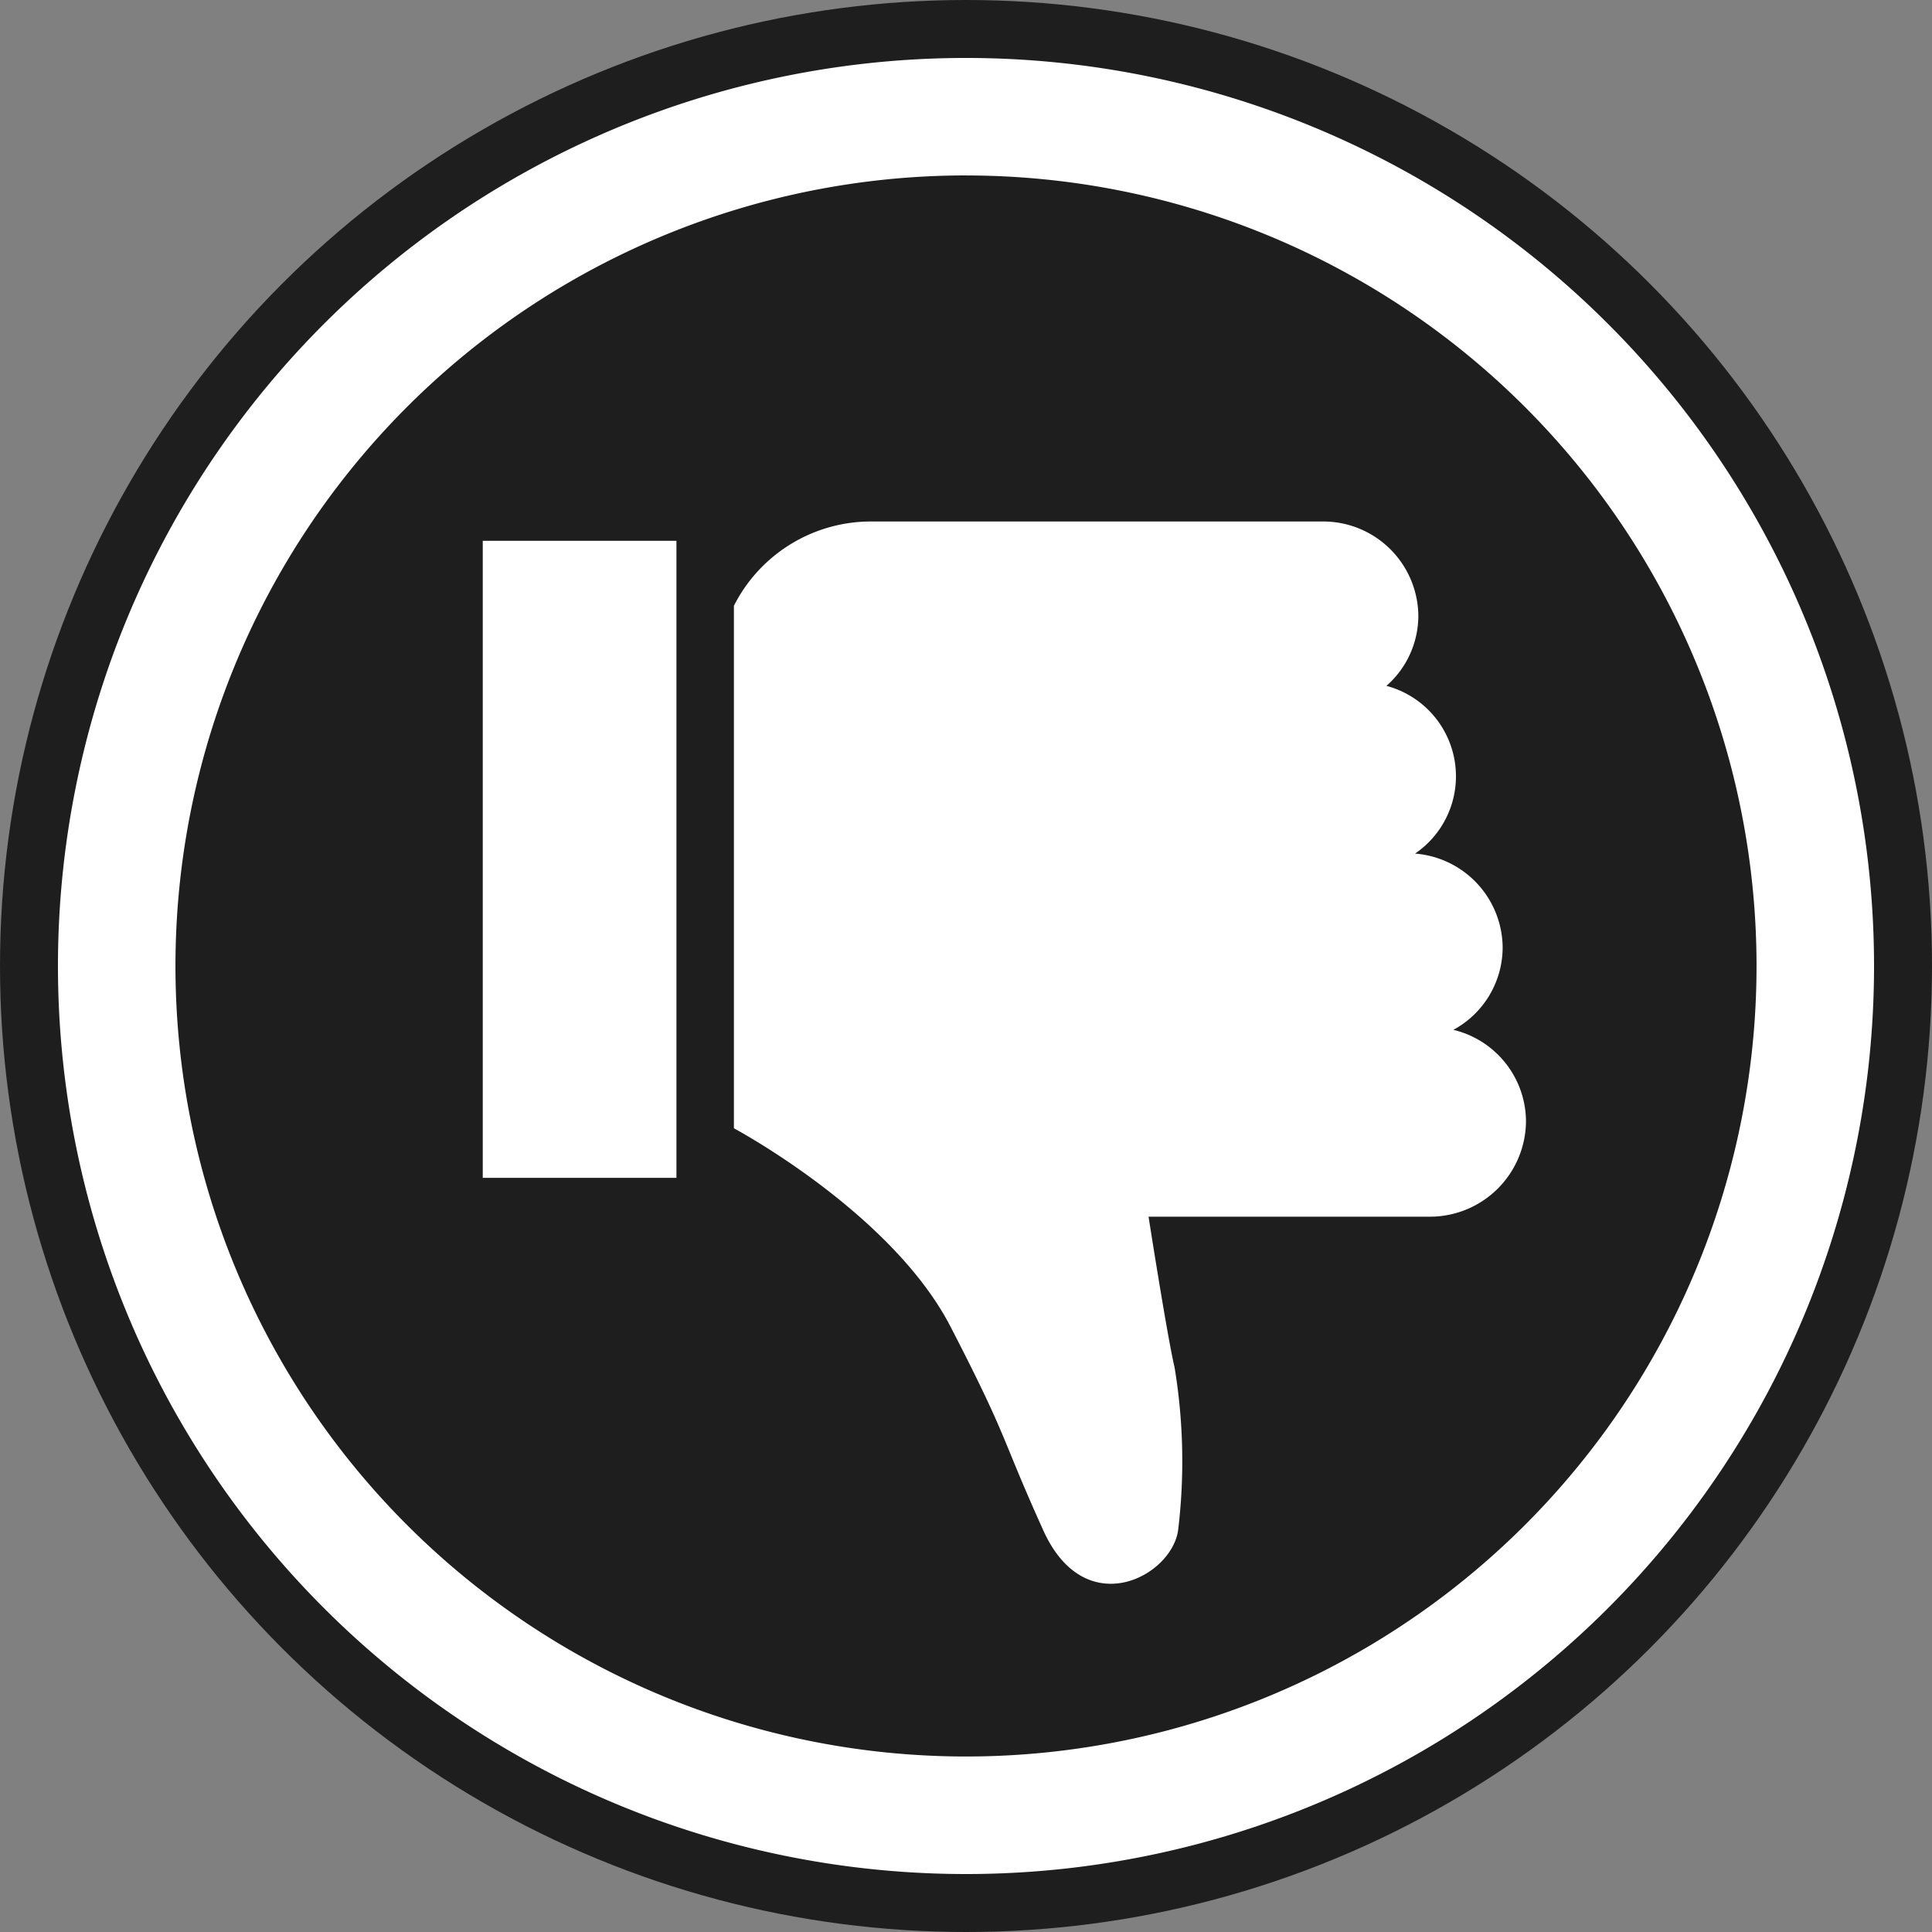 <svg xmlns="http://www.w3.org/2000/svg" width="100" height="100" viewBox="0 0 100 100">
  <rect x="0" y="0" width="100" height="100" fill="#808080" stroke="none"/>
<defs>
    <style>
      .cls-1 {
        fill: #1e1e1e;
      }

      .cls-2 {
        fill: #fff;
        fill-rule: evenodd;
      }
    </style>
  </defs>
  <circle class="cls-1" cx="50" cy="50" r="50"/>
  <path class="cls-2" d="M50,97A47,47,0,1,1,97,50,47,47,0,0,1,50,97Zm0-87.92A40.918,40.918,0,1,0,90.918,50h0A40.918,40.918,0,0,0,50,9.082ZM78.985,58.038a4.975,4.975,0,0,1-4.97,4.938H59.449s0.969,6.209,1.346,7.794a29.77,29.77,0,0,1,.183,8.444c-0.349,2.4-4.819,4.777-6.976,0-2.26-5-1.746-4.623-4.8-10.541S37.987,58.4,37.987,58.4V31.354a7.951,7.951,0,0,1,7.085-4.362H68.443a4.927,4.927,0,0,1,4.97,4.884h0A4.831,4.831,0,0,1,71.761,35.5a4.842,4.842,0,0,1,1.482,8.682,4.915,4.915,0,0,1,4.534,4.86,4.862,4.862,0,0,1-2.55,4.262A4.9,4.9,0,0,1,78.985,58.038Zm-54-30.045H35.012V60.965H24.987V27.992h0Z"/>
</svg>
